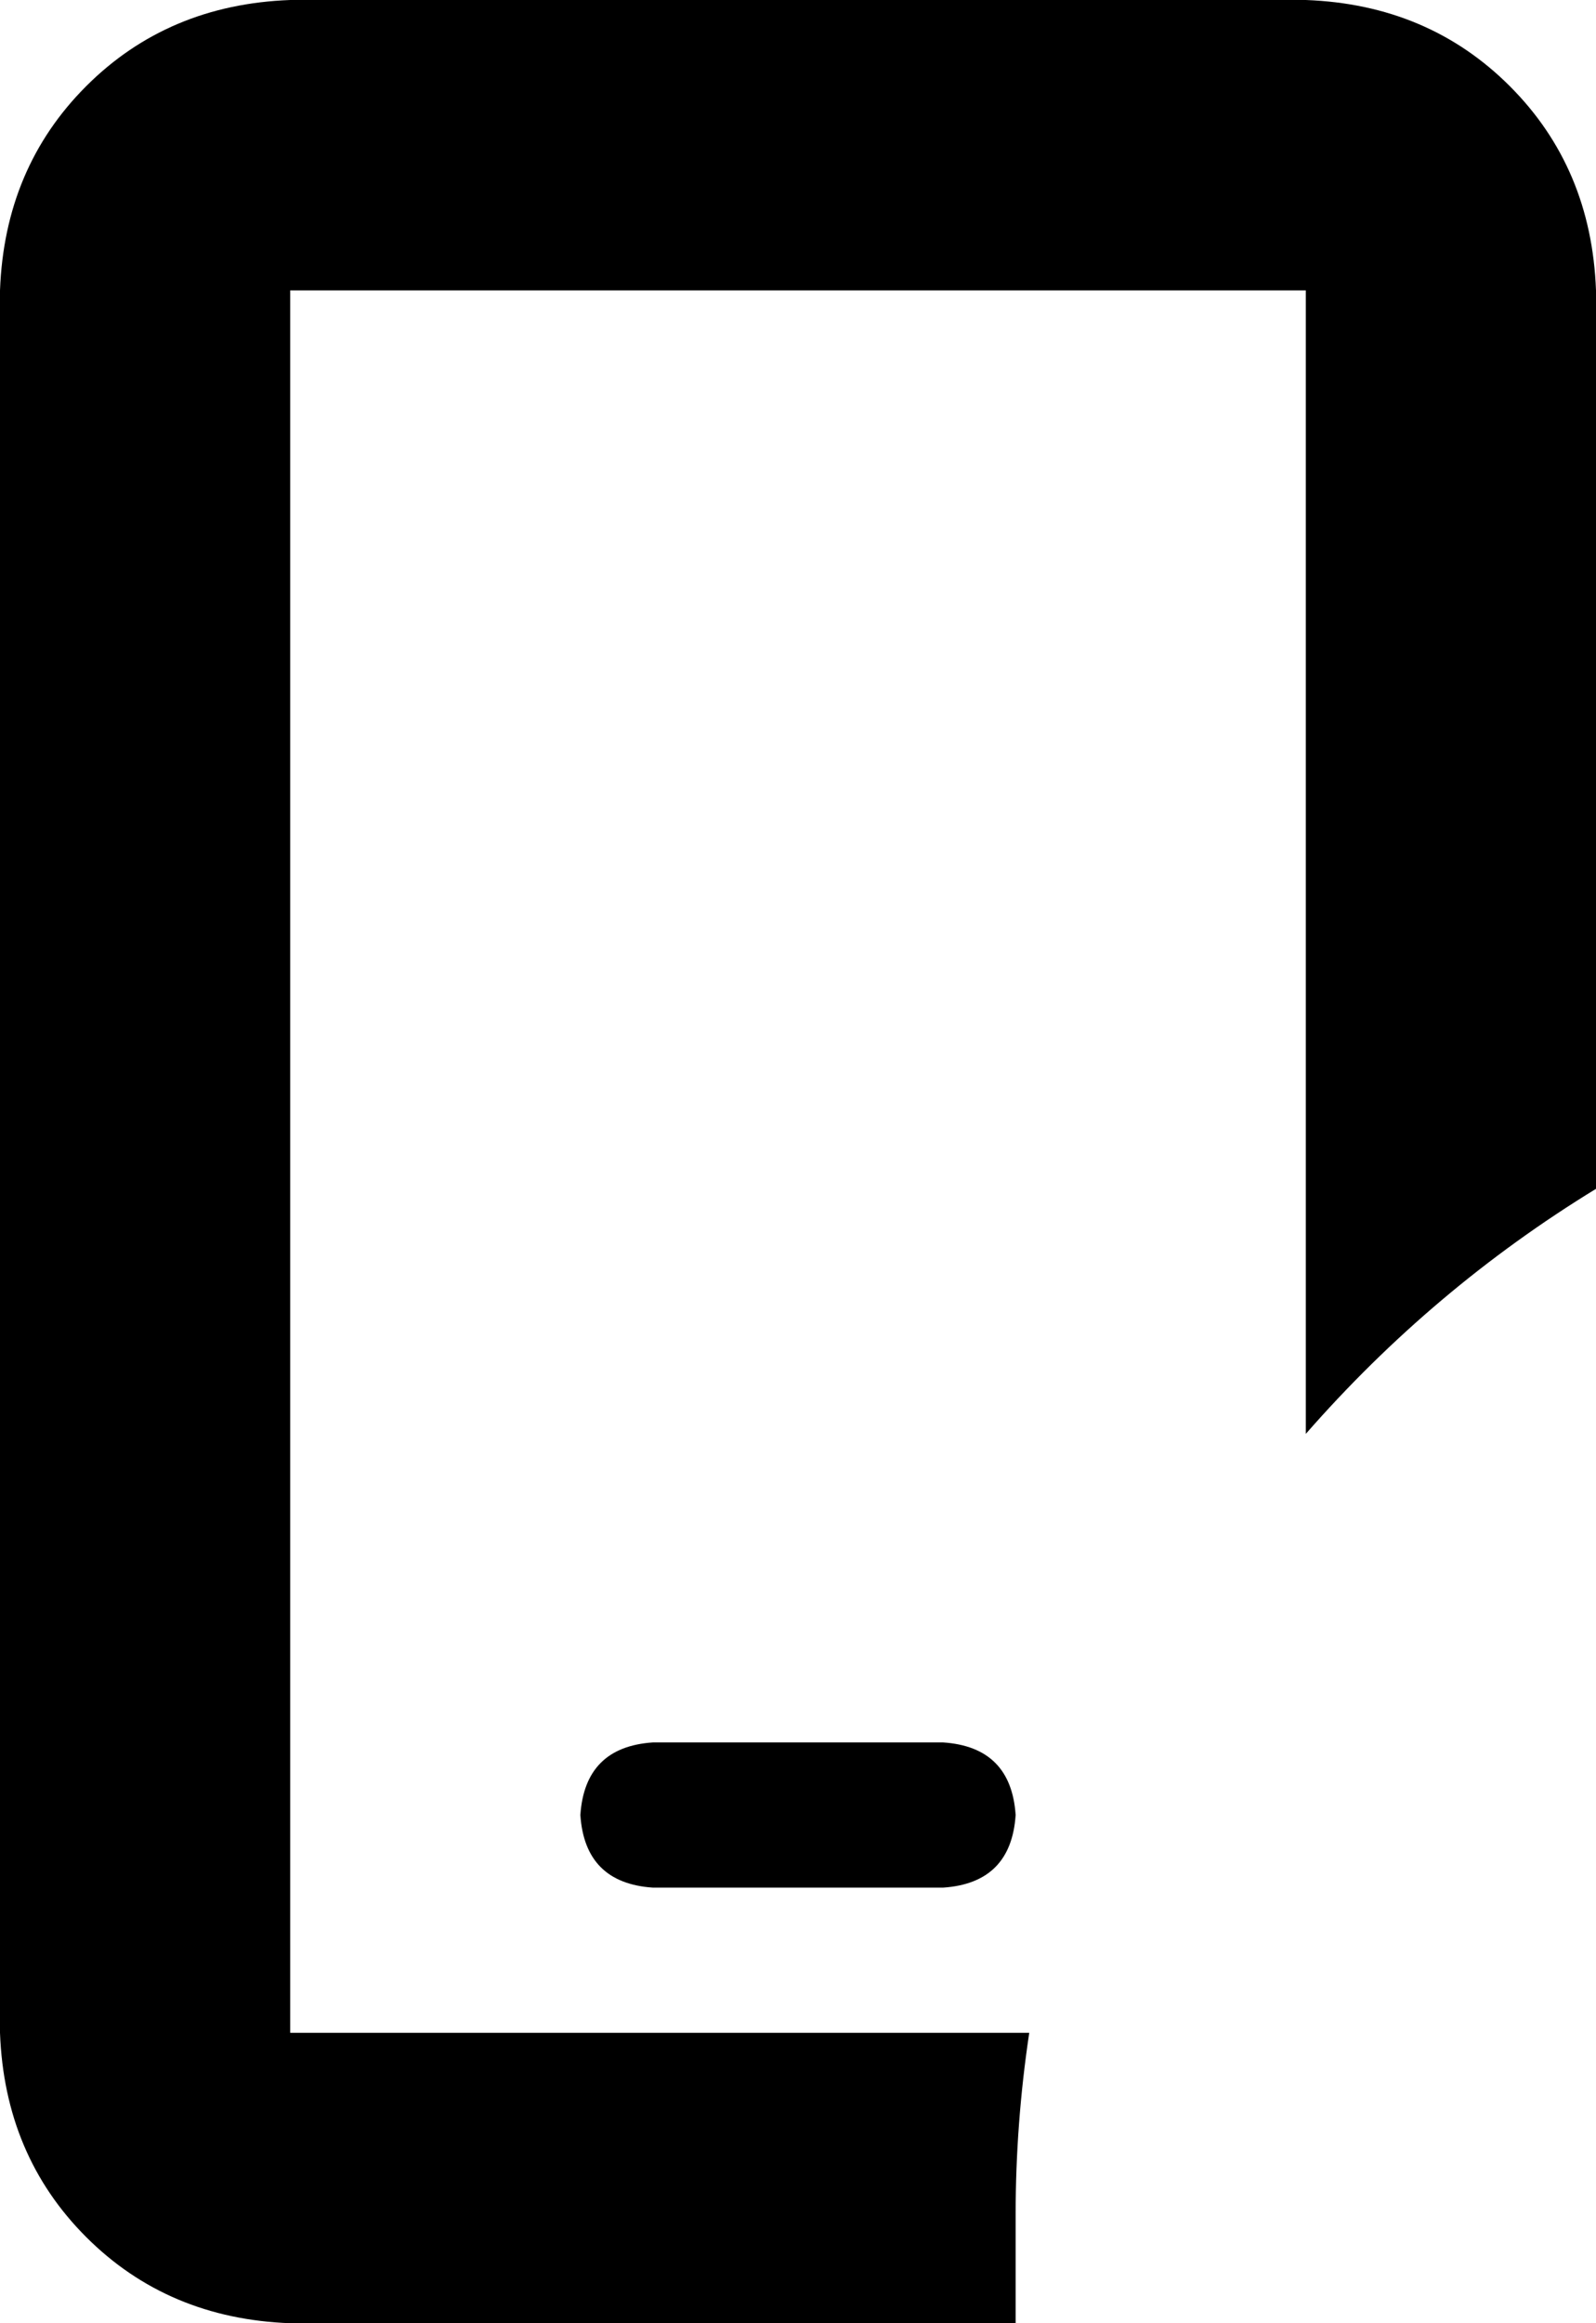 <svg xmlns="http://www.w3.org/2000/svg" viewBox="0 0 352 512">
    <path d="M 288 64 L 64 64 L 64 448 L 227 448 Q 224 468 224 488 L 224 512 L 64 512 Q 37 511 19 493 Q 1 475 0 448 L 0 64 Q 1 37 19 19 Q 37 1 64 0 L 288 0 Q 315 1 333 19 Q 351 37 352 64 L 352 262 Q 316 284 288 316 L 288 64 L 288 64 Z M 128 400 Q 129 385 144 384 L 208 384 Q 223 385 224 400 Q 223 415 208 416 L 144 416 Q 129 415 128 400 L 128 400 Z"/>
</svg>
